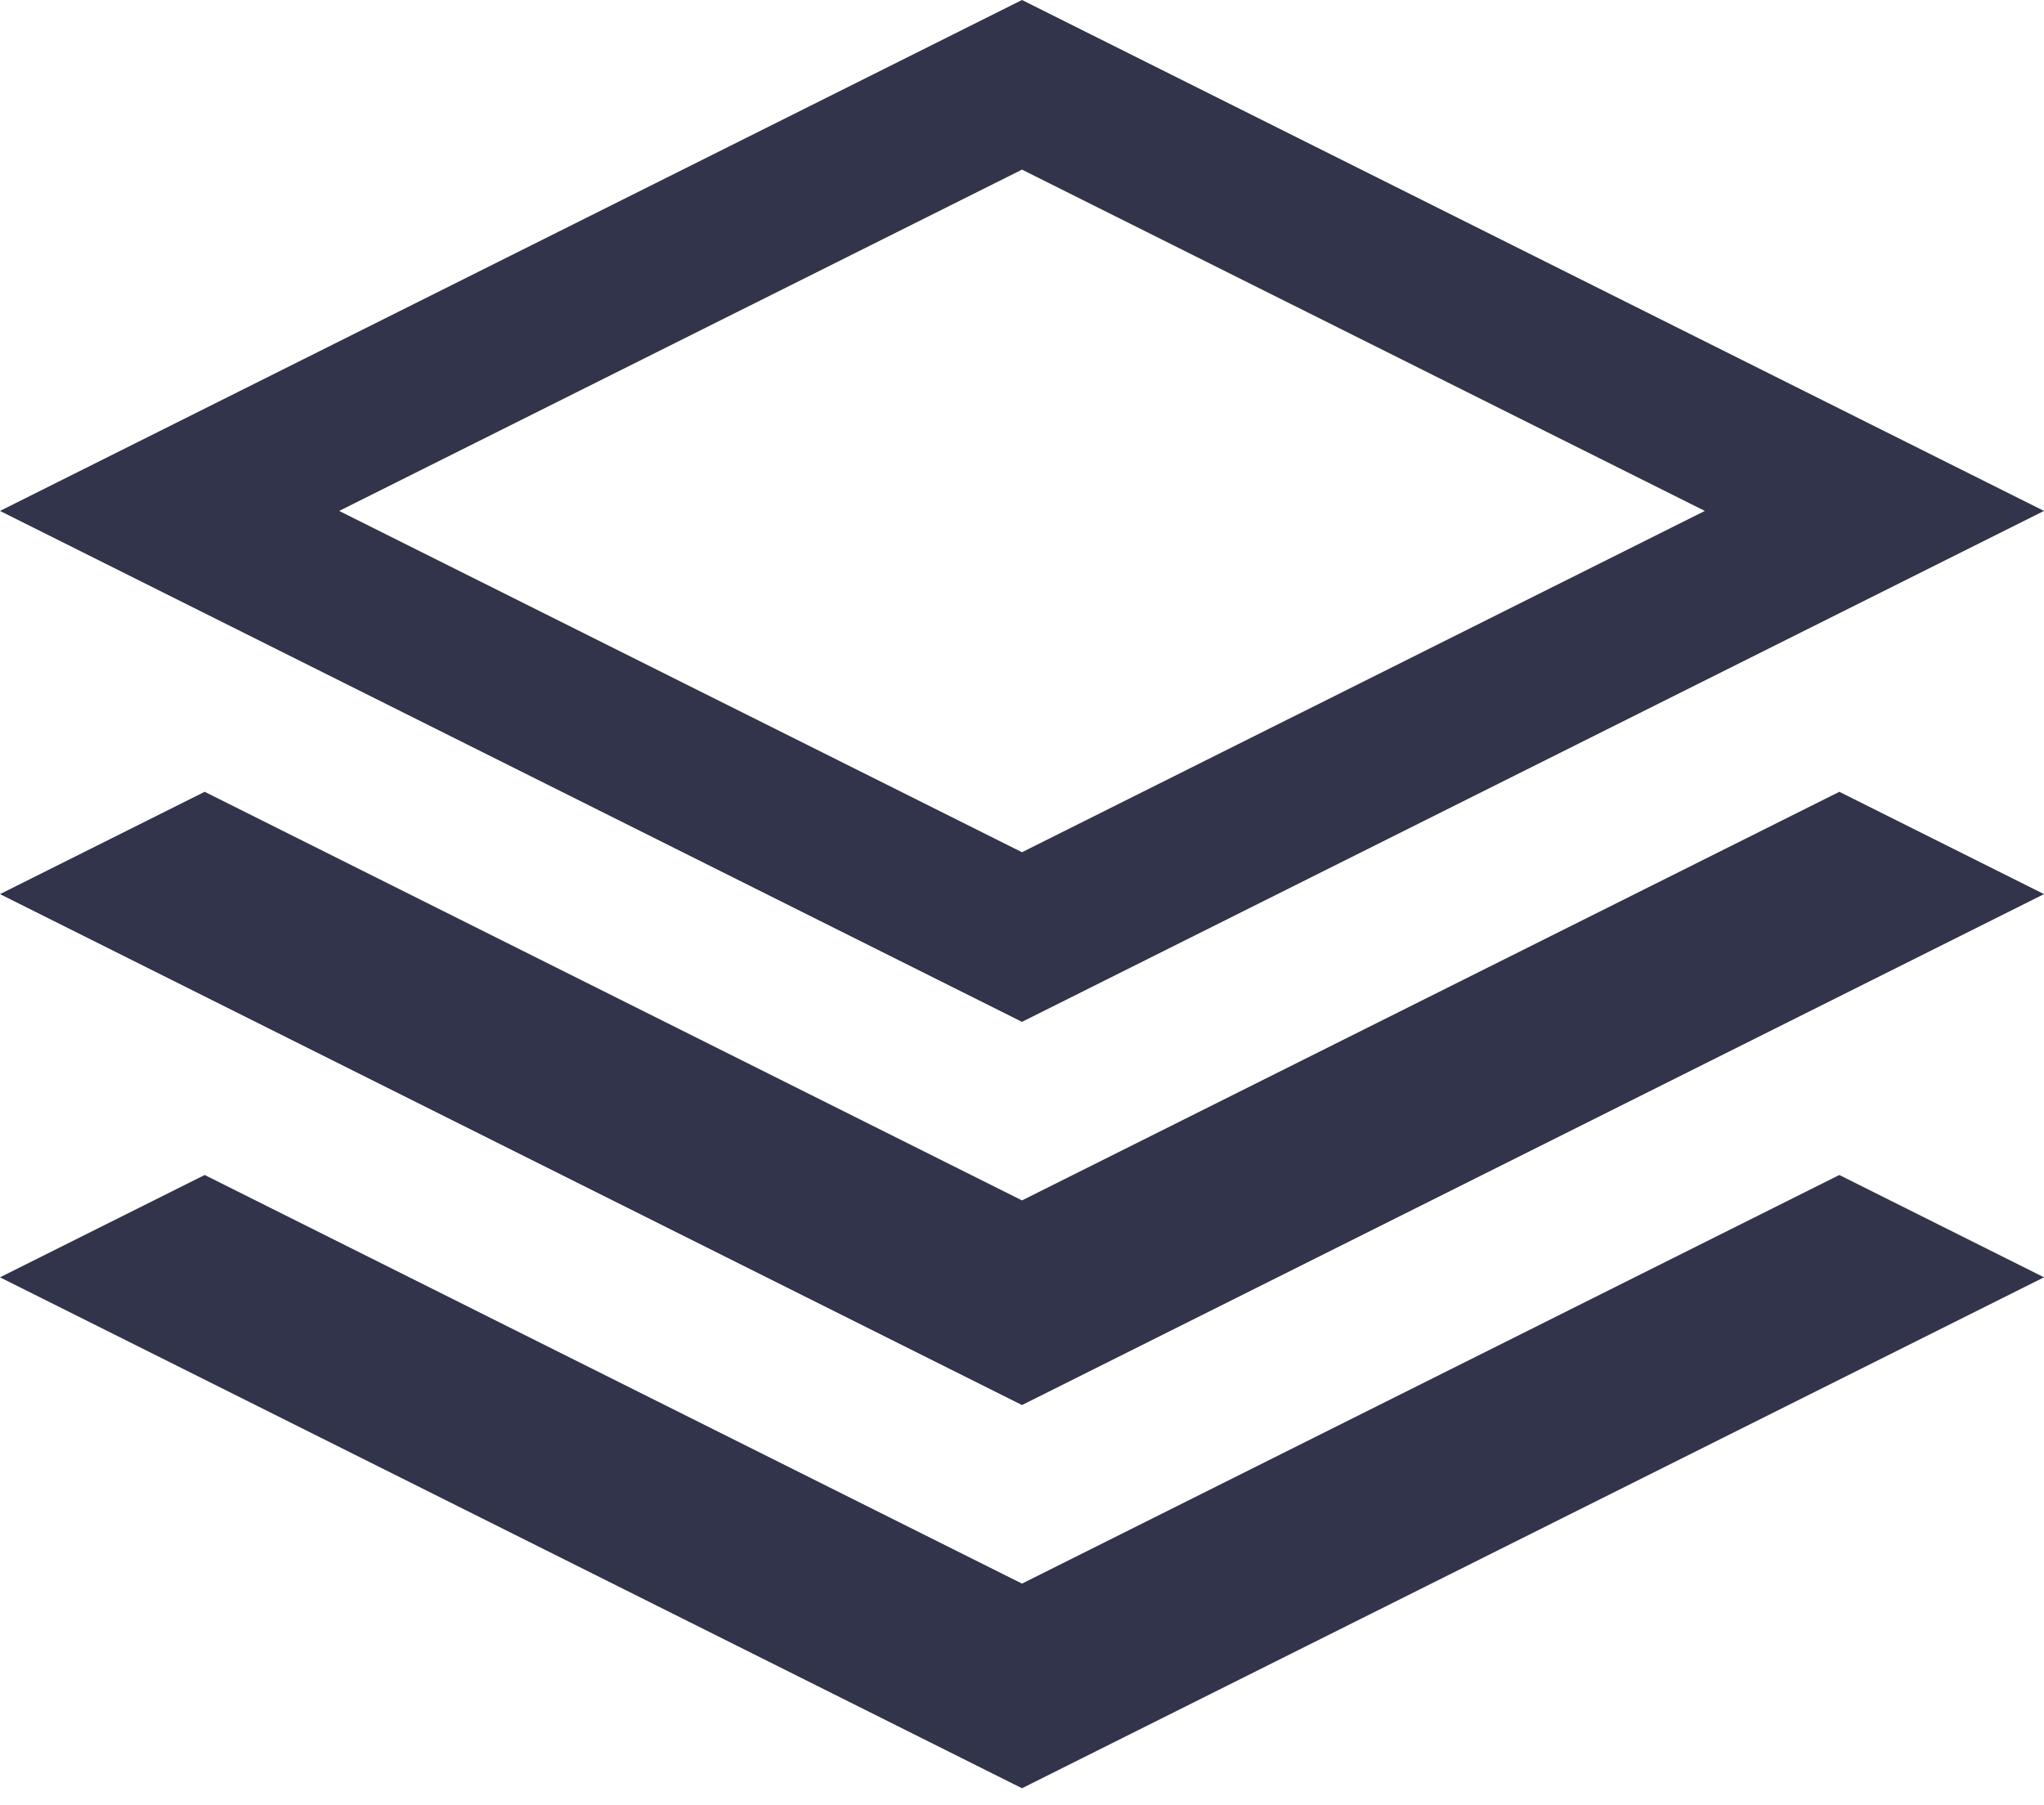 <?xml version="1.0" encoding="UTF-8"?>
<svg width="60px" height="53px" viewBox="0 0 60 53" version="1.1" xmlns="http://www.w3.org/2000/svg" xmlns:xlink="http://www.w3.org/1999/xlink">
    <!-- Generator: Sketch 59 (86127) - https://sketch.com -->
    <title>形状</title>
    <desc>Created with Sketch.</desc>
    <g id="页面-2" stroke="none" stroke-width="1" fill="none" fill-rule="evenodd">
        <g id="首页3" transform="translate(-1130, -3695)" fill="#31344A" fill-rule="nonzero">
            <g id="编组备份" transform="translate(0, 3240)">
                <g id="编组-5" transform="translate(1130, 455)">
                    <path d="M60,15 L30,3.55271368e-15 L0,15 L30,30 L60,15 Z M30,4.98 L50.044,15 L30,25.02 L9.956,15 L30,4.98 Z M53.992,23.246 L60,26.25 L30,41.25 L0,26.25 L6.008,23.246 L30,35.242 L53.992,23.246 Z M53.992,34.496 L60,37.5 L30,52.5 L0,37.5 L6.008,34.496 L30,46.492 L53.992,34.496 Z" id="形状"></path>
                </g>
            </g>
        </g>
    </g>
</svg>